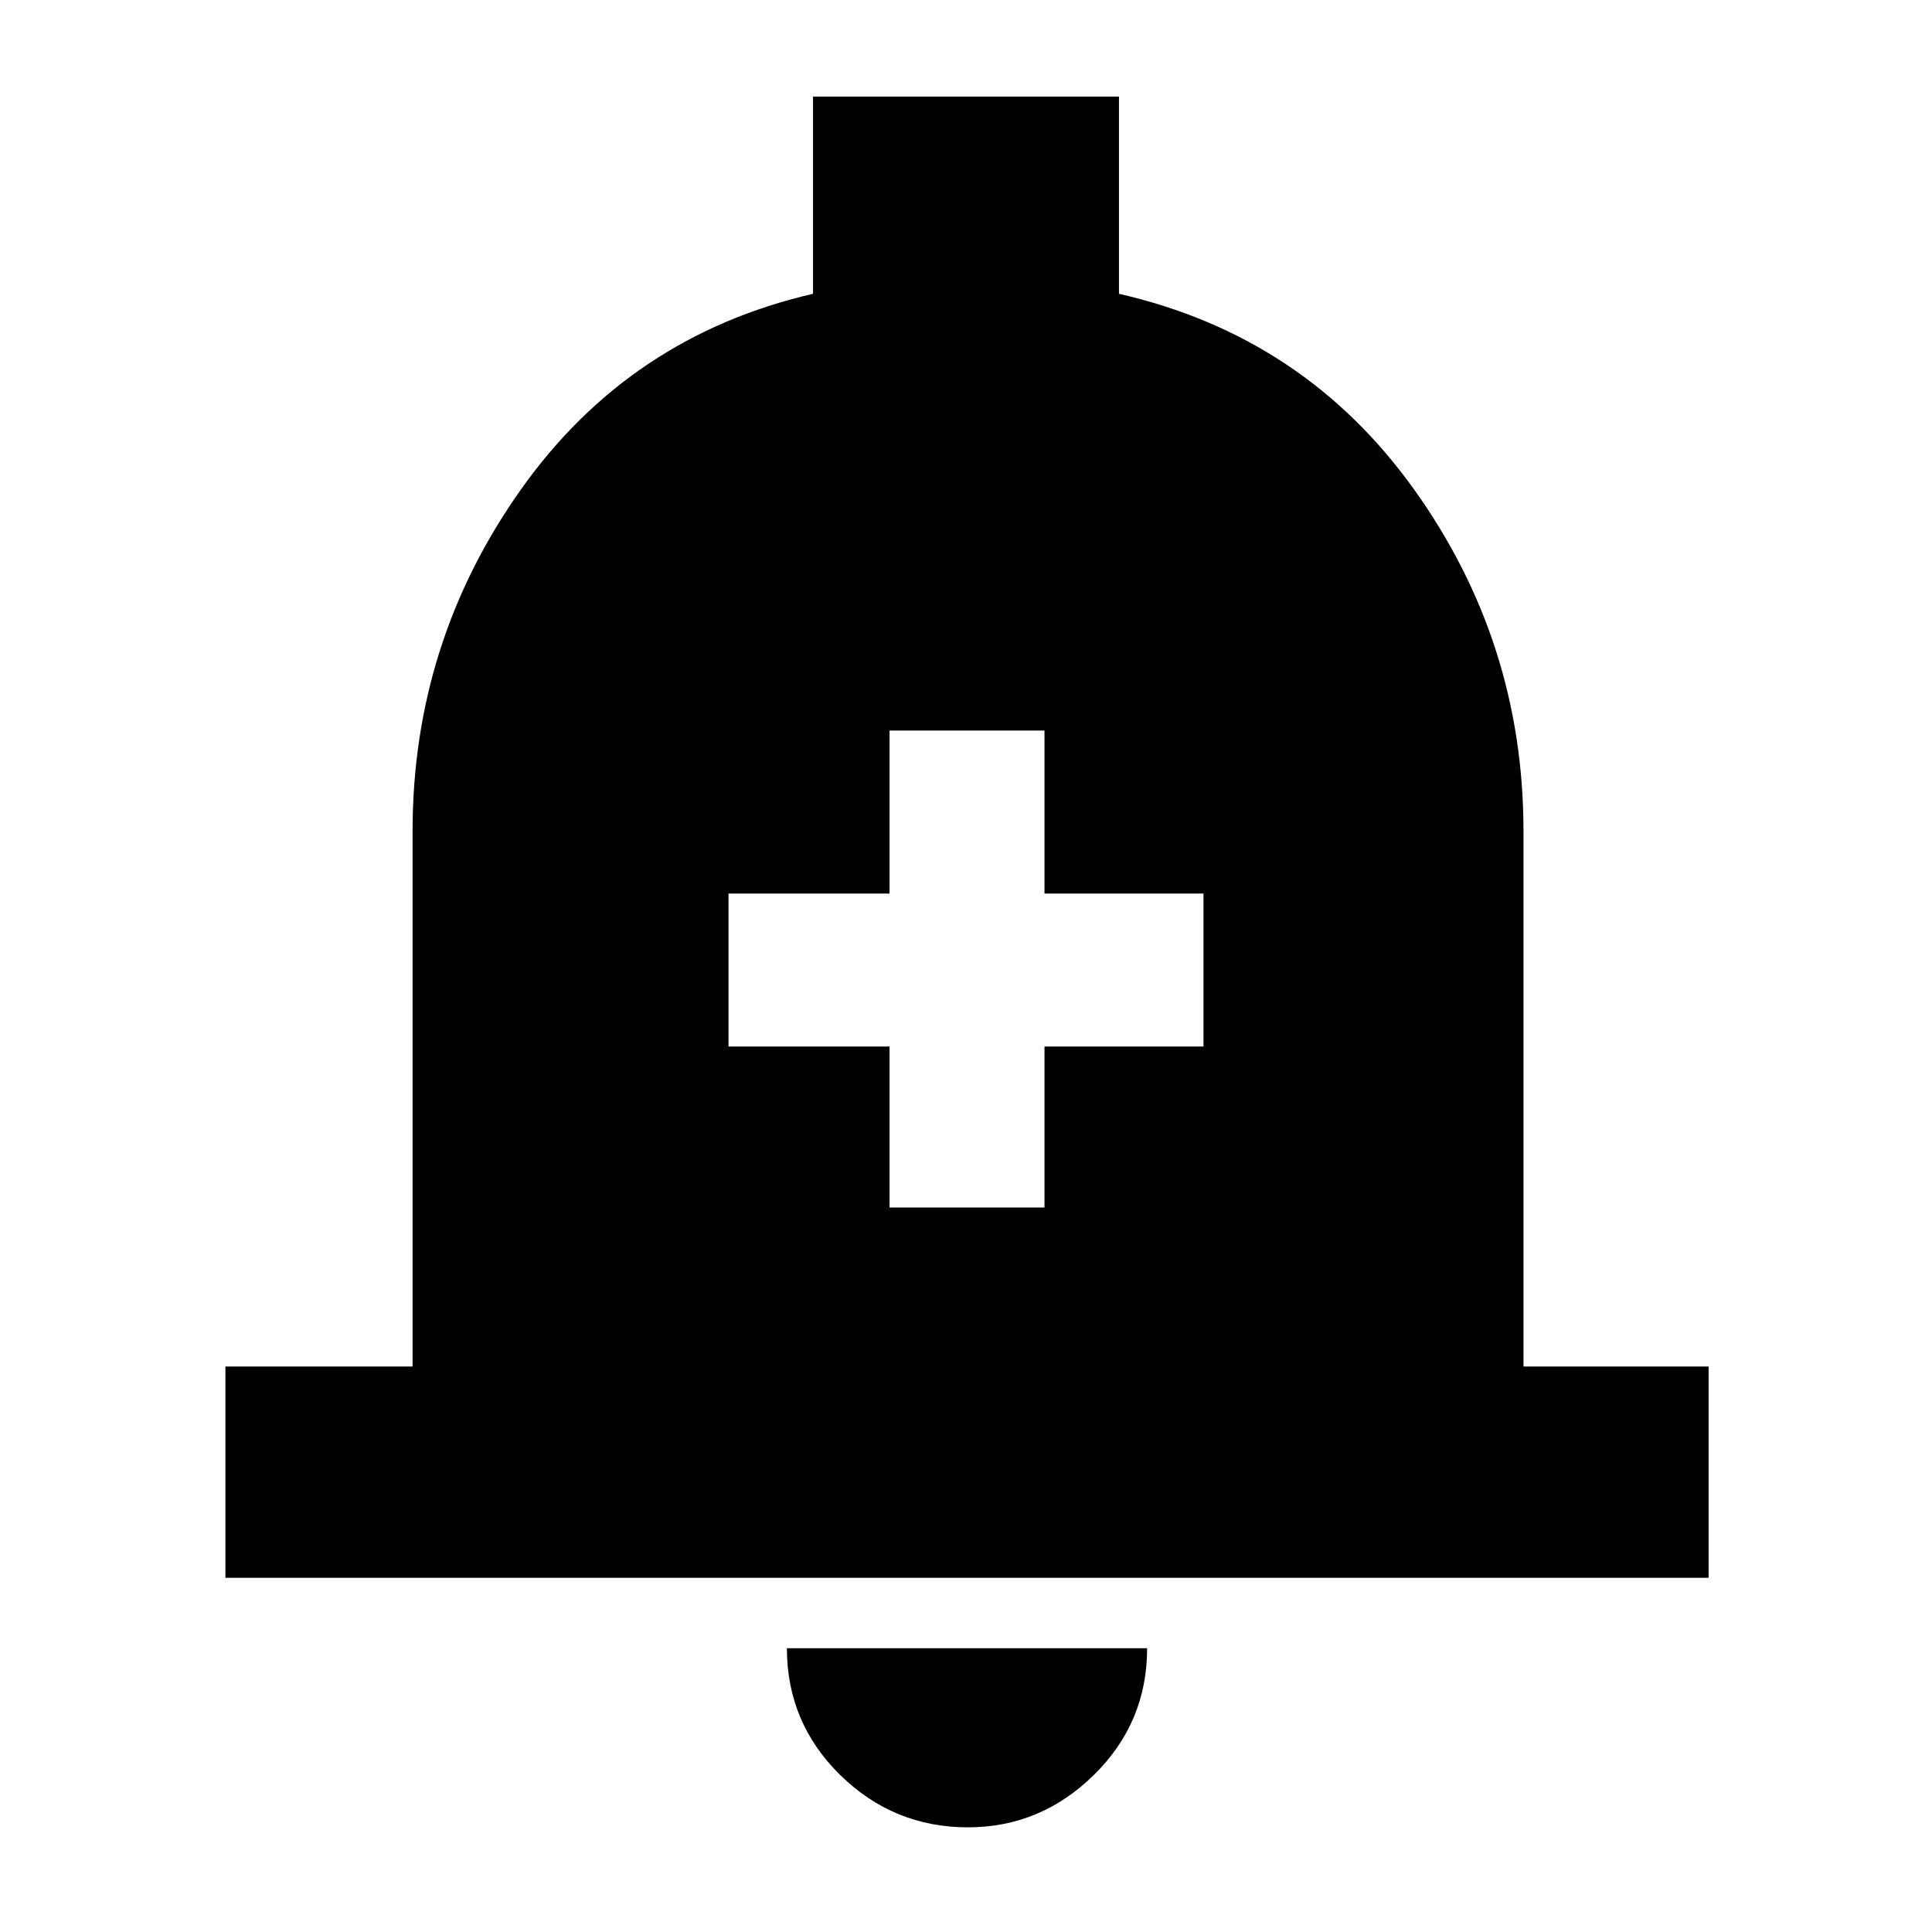 <svg xmlns="http://www.w3.org/2000/svg" height="40" width="40"><path d="M18.417 25h3.208v-3.333h3.292V18.5h-3.292v-3.375h-3.208V18.5h-3.334v3.167h3.334Zm-13.75 7.667v-4.375h3.875V17.208q0-3.916 2.25-7.083 2.25-3.167 6.041-4.042V2h6.334v4.083q3.833.875 6.104 4.042t2.271 7.083v11.084h3.833v4.375Zm15.375 5.166q-1.542 0-2.646-1.083-1.104-1.083-1.104-2.625h7.458q0 1.542-1.104 2.625t-2.604 1.083Z"/></svg>